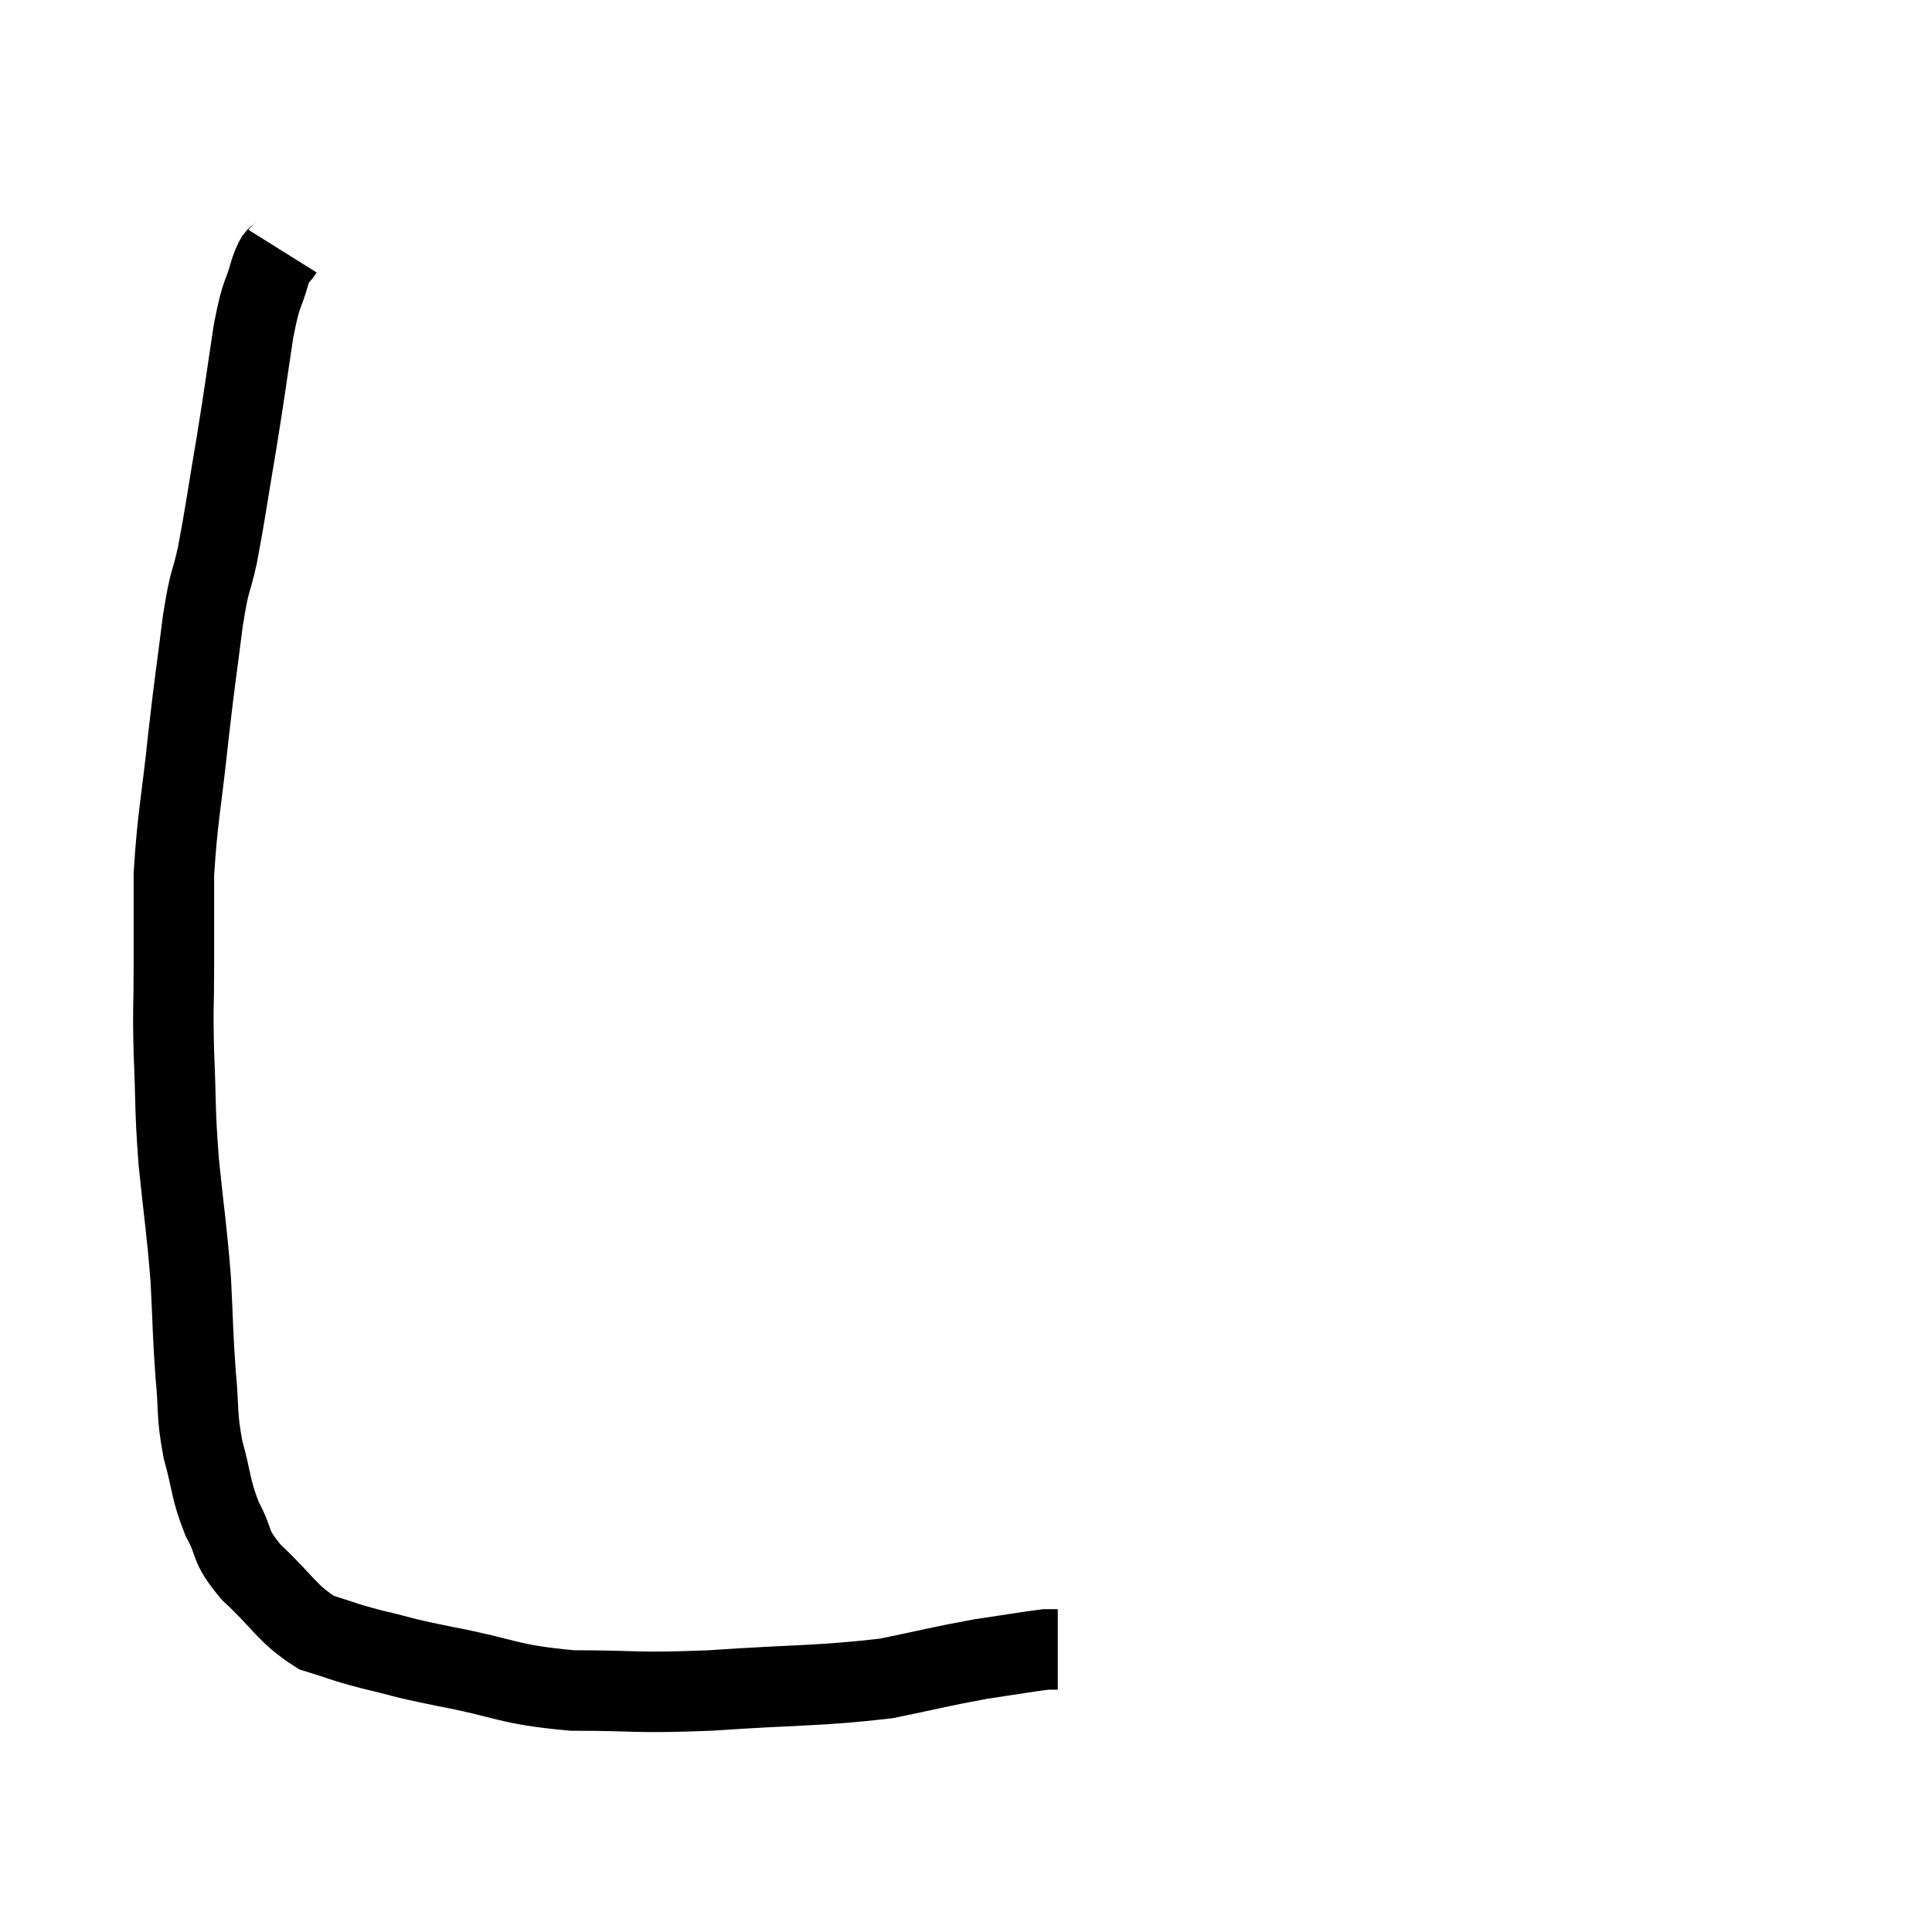 <svg width="48" height="48" viewBox="0 0 48 48" xmlns="http://www.w3.org/2000/svg"><path d="M 7.02 6.24 C 6.87 6.48, 6.9 6.225, 6.72 6.72 C 6.51 7.47, 6.51 7.155, 6.3 8.22 C 6.09 9.6, 6.105 9.585, 5.88 10.98 C 5.64 12.39, 5.61 12.69, 5.4 13.8 C 5.22 14.61, 5.22 14.295, 5.04 15.42 C 4.86 16.86, 4.86 16.725, 4.68 18.3 C 4.5 20.01, 4.41 20.28, 4.32 21.72 C 4.32 22.89, 4.32 22.95, 4.32 24.06 C 4.32 25.11, 4.29 24.96, 4.32 26.16 C 4.38 27.51, 4.335 27.45, 4.44 28.86 C 4.59 30.33, 4.635 30.48, 4.74 31.8 C 4.8 32.97, 4.785 33.09, 4.86 34.14 C 4.95 35.07, 4.875 35.1, 5.04 36 C 5.28 36.87, 5.22 36.975, 5.52 37.74 C 5.88 38.4, 5.655 38.355, 6.24 39.06 C 7.05 39.81, 7.11 40.08, 7.86 40.56 C 8.55 40.77, 8.445 40.77, 9.24 40.98 C 10.14 41.19, 9.795 41.145, 11.04 41.4 C 12.63 41.7, 12.57 41.85, 14.22 42 C 15.93 42, 15.69 42.075, 17.64 42 C 19.83 41.85, 20.34 41.895, 22.02 41.7 C 23.19 41.46, 23.37 41.4, 24.36 41.22 C 25.17 41.1, 25.5 41.04, 25.98 40.98 C 26.13 40.98, 26.205 40.98, 26.28 40.98 C 26.28 40.98, 26.28 40.98, 26.28 40.98 L 26.28 40.98" fill="none" stroke="black" stroke-width="2"></path></svg>